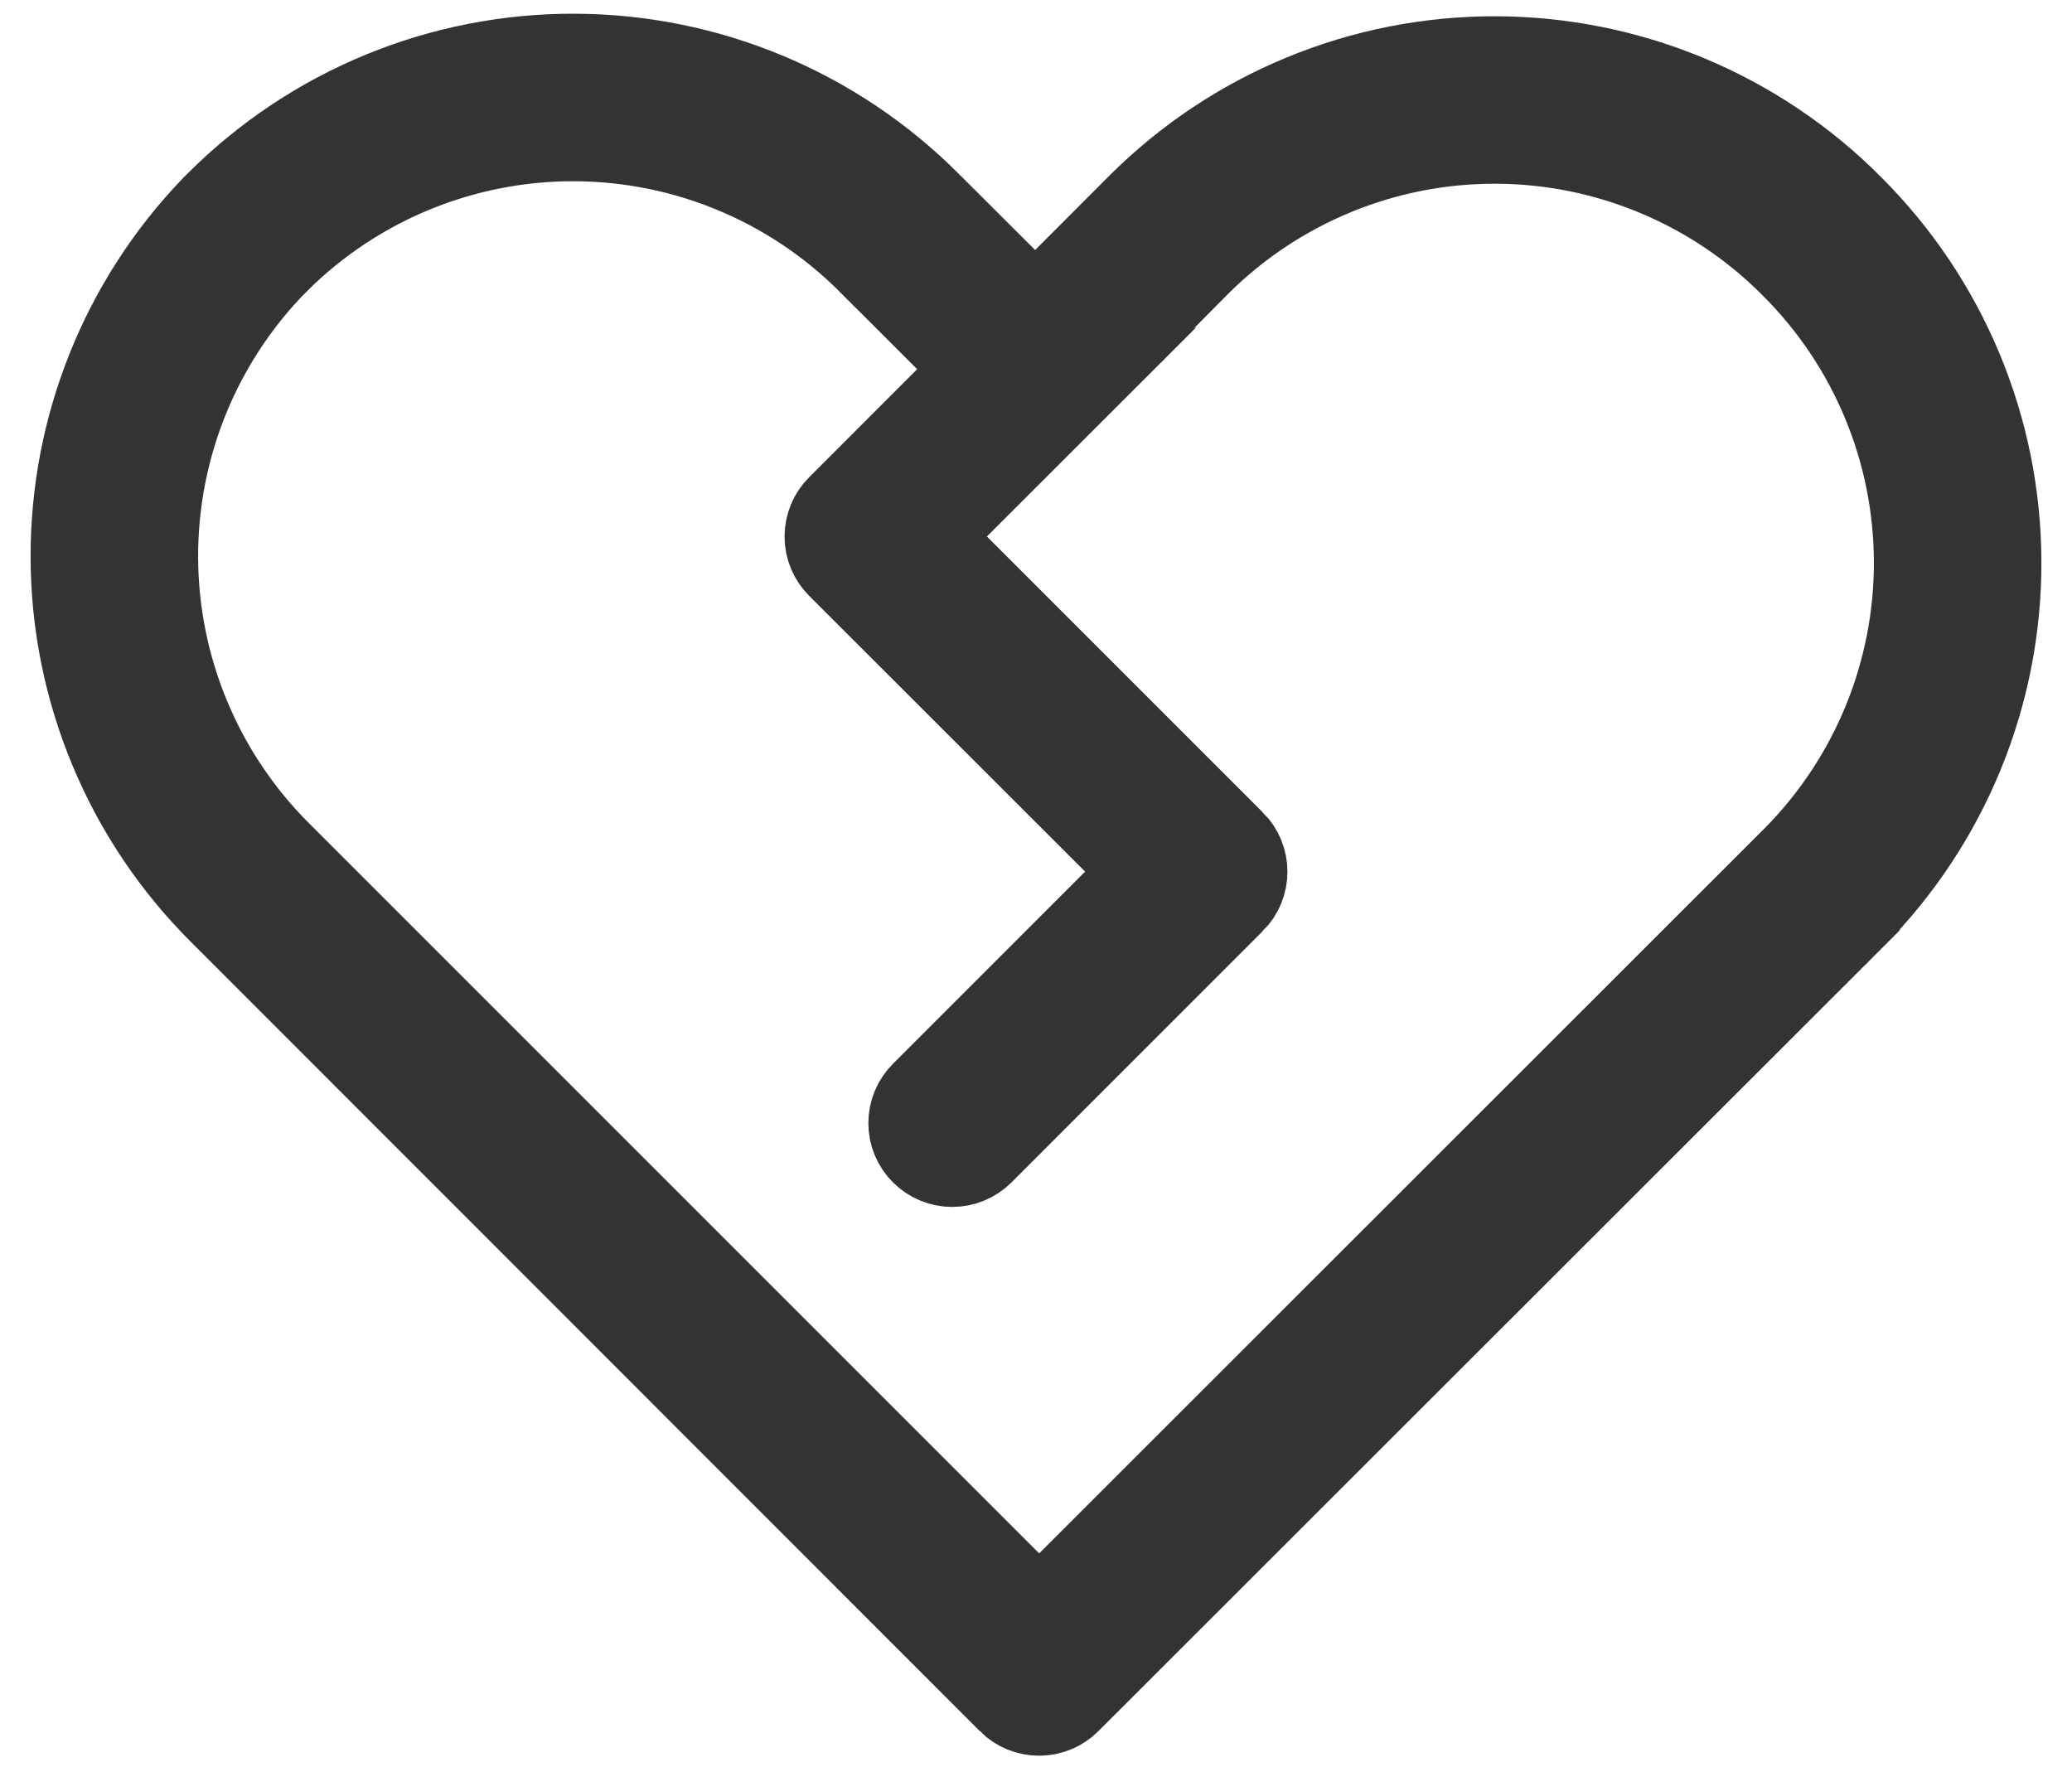 <svg width="34" height="29" viewBox="0 0 34 29" fill="none" xmlns="http://www.w3.org/2000/svg">
<path d="M1.502 9.144C1.497 7.085 2.291 5.107 3.715 3.625L3.807 3.533C5.299 2.05 7.319 1.219 9.424 1.225C11.528 1.23 13.544 2.071 15.029 3.563L15.031 3.565L16.28 4.811L16.988 5.517L17.694 4.809L18.921 3.58C18.921 3.579 18.922 3.579 18.922 3.579C19.662 2.843 20.538 2.26 21.503 1.864C22.468 1.467 23.501 1.264 24.545 1.267C25.588 1.27 26.621 1.478 27.584 1.88C28.547 2.282 29.421 2.869 30.157 3.609L30.16 3.613C31.651 5.097 32.492 7.112 32.498 9.216C32.504 11.319 31.675 13.339 30.193 14.832C30.193 14.832 30.192 14.832 30.192 14.833L17.316 27.7L17.316 27.7C17.246 27.771 17.15 27.81 17.051 27.81C16.952 27.81 16.856 27.771 16.786 27.701C16.786 27.701 16.786 27.7 16.786 27.7C16.786 27.7 16.786 27.7 16.786 27.7L3.842 14.751L3.84 14.749C2.348 13.264 1.507 11.248 1.502 9.144ZM16.345 26.197L17.052 26.904L17.759 26.197L29.659 14.303L29.661 14.301C31.004 12.949 31.755 11.119 31.749 9.213C31.743 7.309 30.981 5.485 29.632 4.142C28.967 3.471 28.176 2.939 27.305 2.574C26.433 2.208 25.498 2.018 24.553 2.015C23.607 2.011 22.67 2.194 21.796 2.553C20.921 2.912 20.125 3.439 19.455 4.106L19.455 4.106L19.45 4.111L18.762 4.804L18.714 4.852L18.673 4.907C18.663 4.921 18.652 4.934 18.64 4.946C18.64 4.946 18.639 4.946 18.639 4.947L15.488 8.095L14.78 8.802L15.487 9.51L20.016 14.039C20.016 14.039 20.016 14.039 20.017 14.039C20.087 14.109 20.126 14.205 20.126 14.304C20.126 14.403 20.087 14.499 20.017 14.569C20.016 14.569 20.016 14.569 20.016 14.569L15.892 18.694L15.891 18.695C15.821 18.765 15.725 18.805 15.625 18.805C15.526 18.805 15.43 18.765 15.36 18.695C15.289 18.625 15.249 18.529 15.249 18.429C15.249 18.33 15.289 18.234 15.359 18.164L18.513 15.01L19.22 14.303L18.513 13.595L13.984 9.069C13.914 8.999 13.874 8.904 13.874 8.804C13.874 8.705 13.914 8.609 13.984 8.539C13.984 8.539 13.984 8.539 13.984 8.539L15.757 6.765L16.465 6.058L15.757 5.351L14.503 4.097C14.503 4.096 14.502 4.096 14.502 4.096C13.159 2.744 11.335 1.981 9.43 1.974C7.525 1.967 5.694 2.717 4.342 4.059L4.342 4.058L4.336 4.064C2.994 5.417 2.244 7.247 2.251 9.153C2.259 11.058 3.022 12.882 4.373 14.225C4.373 14.225 4.374 14.225 4.374 14.226L16.345 26.197Z" fill="#333333" stroke="#333333" stroke-width="2"/>
</svg>
